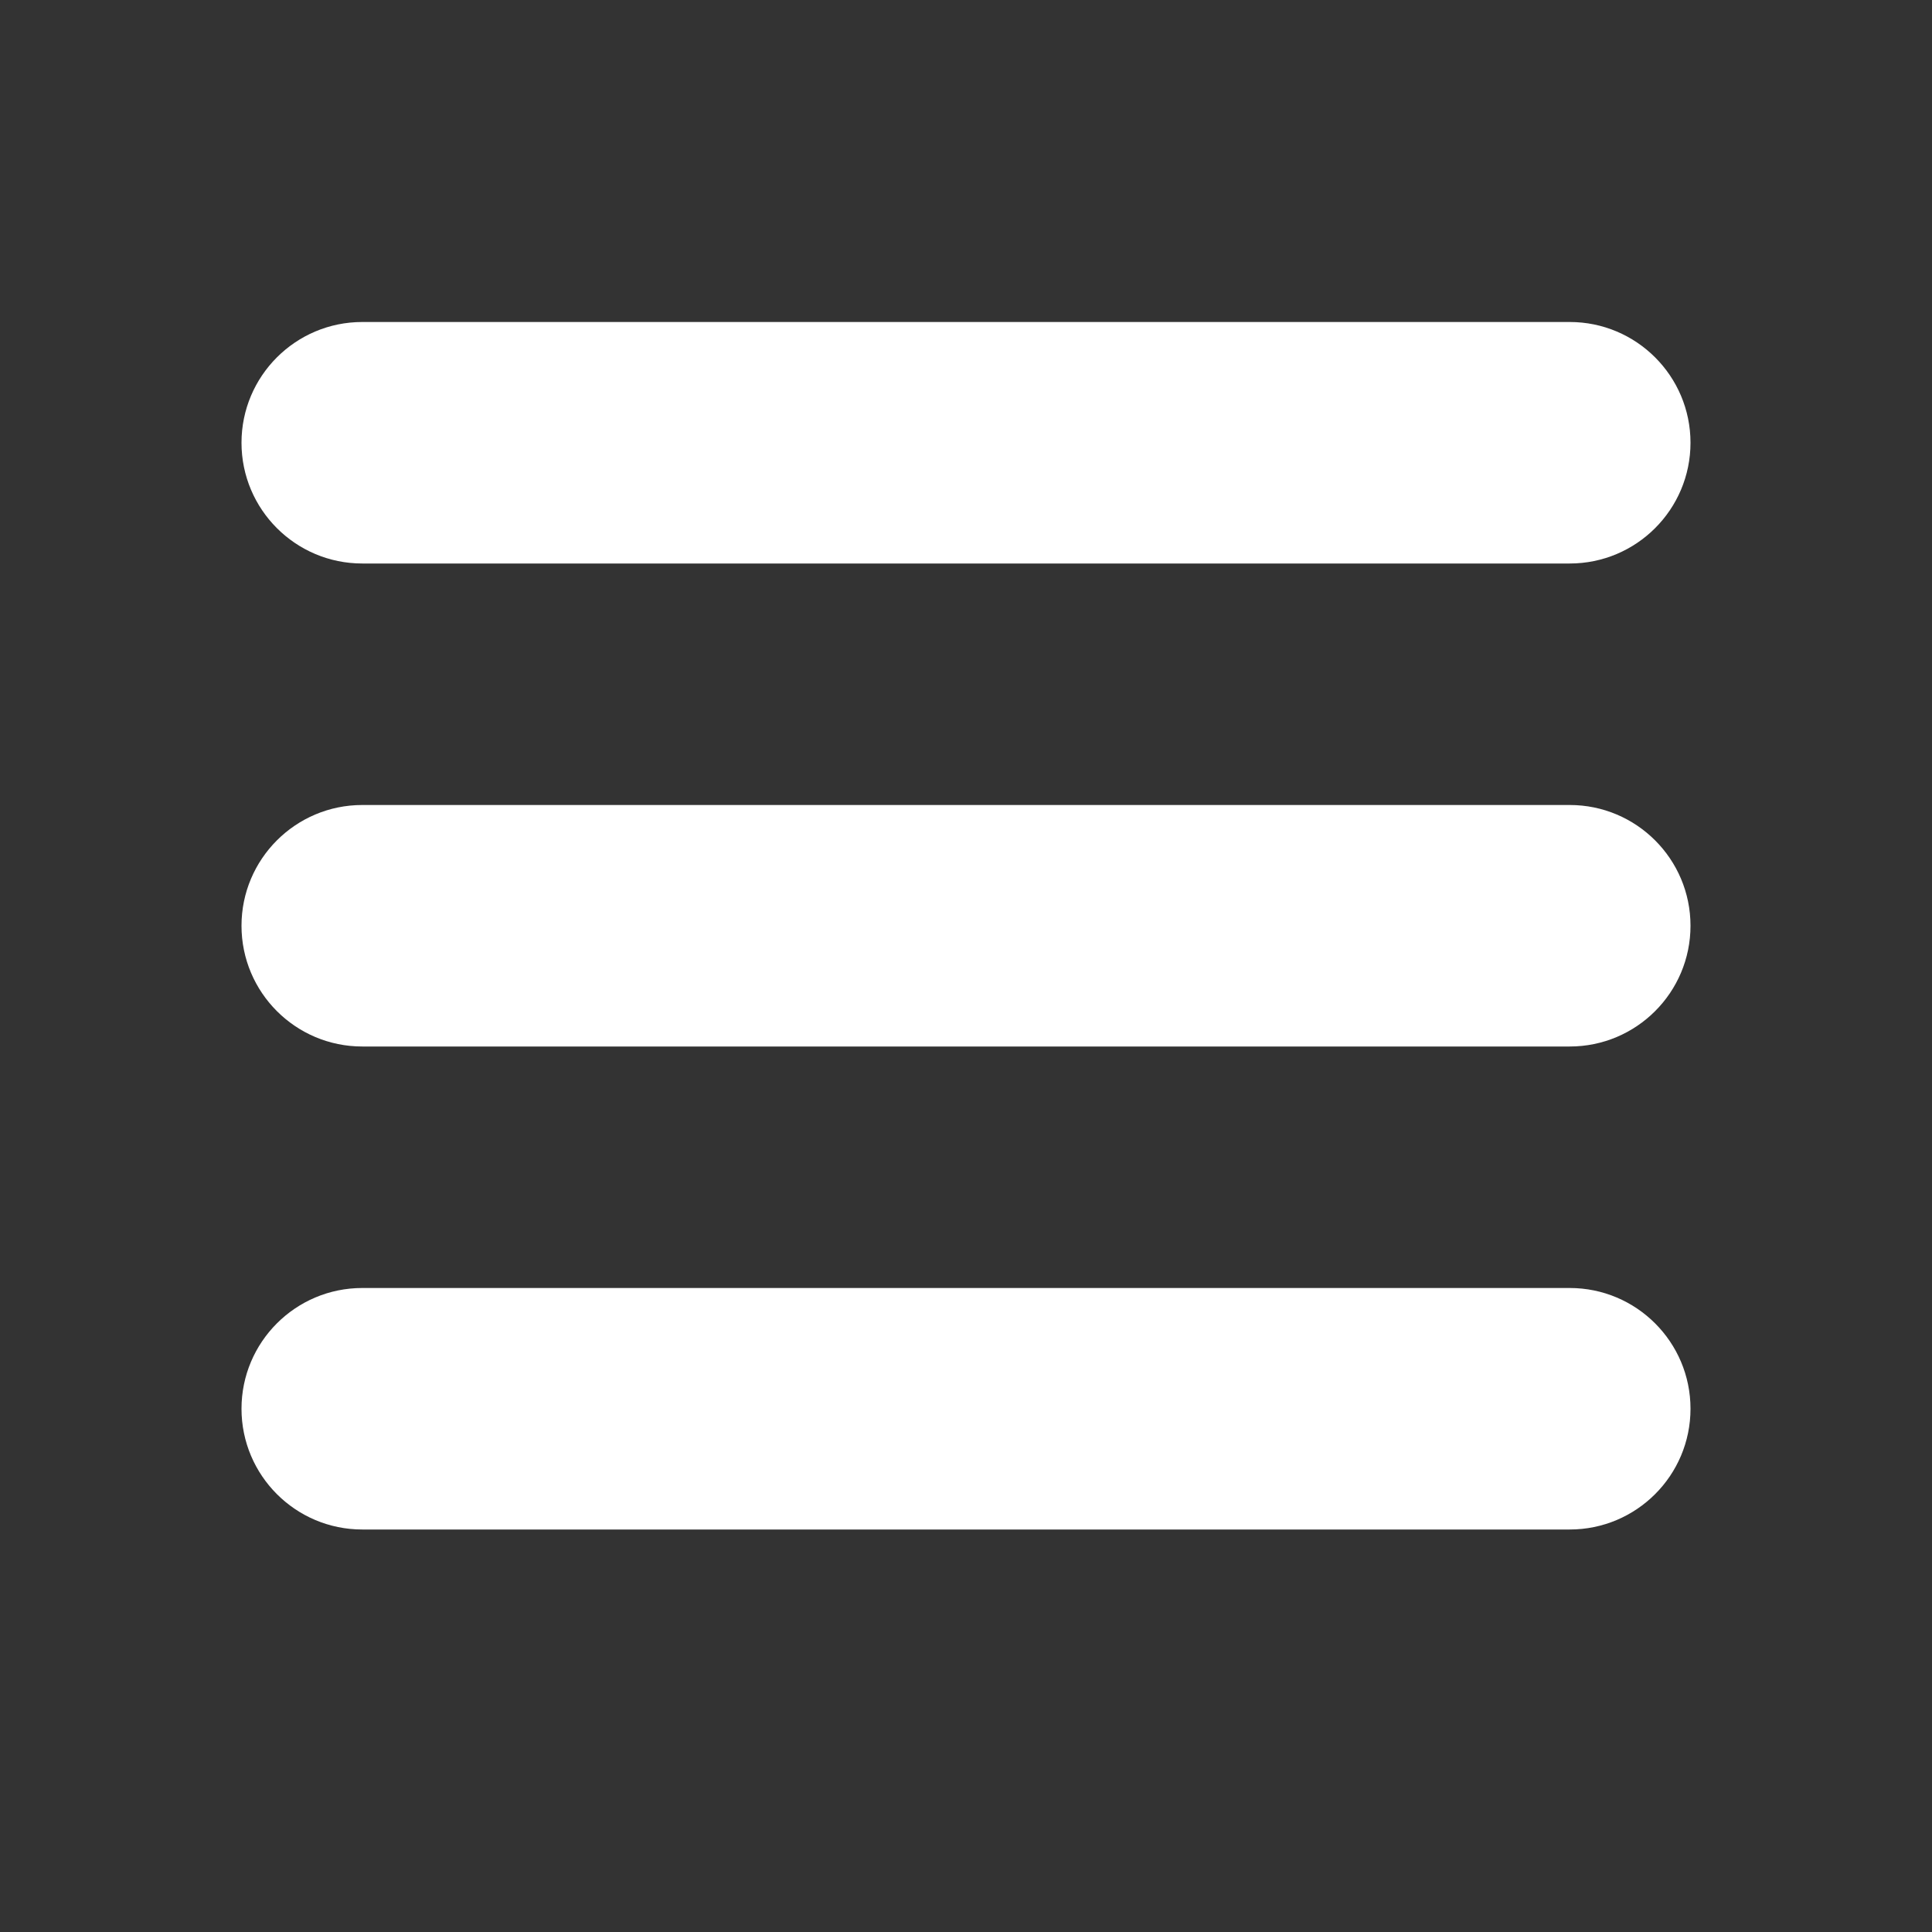<svg width="24" height="24" viewBox="0 0 24 24" fill="none" xmlns="http://www.w3.org/2000/svg">
<rect x="0" y="0" width="24" height="24" fill="#333333" stroke="none"/>
<path fill-rule="evenodd" clip-rule="evenodd" d="M3 5.5C3 4.672 3.672 4 4.5 4H19.5C20.328 4 21 4.672 21 5.5C21 6.328 20.328 7 19.5 7H4.5C3.672 7 3 6.328 3 5.5ZM3 11.5C3 10.672 3.672 10 4.5 10H19.5C20.328 10 21 10.672 21 11.5C21 12.328 20.328 13 19.5 13H4.5C3.672 13 3 12.328 3 11.5ZM4.5 16C3.672 16 3 16.672 3 17.5C3 18.328 3.672 19 4.5 19H19.5C20.328 19 21 18.328 21 17.5C21 16.672 20.328 16 19.5 16H4.5Z" fill="white"/>
</svg>
